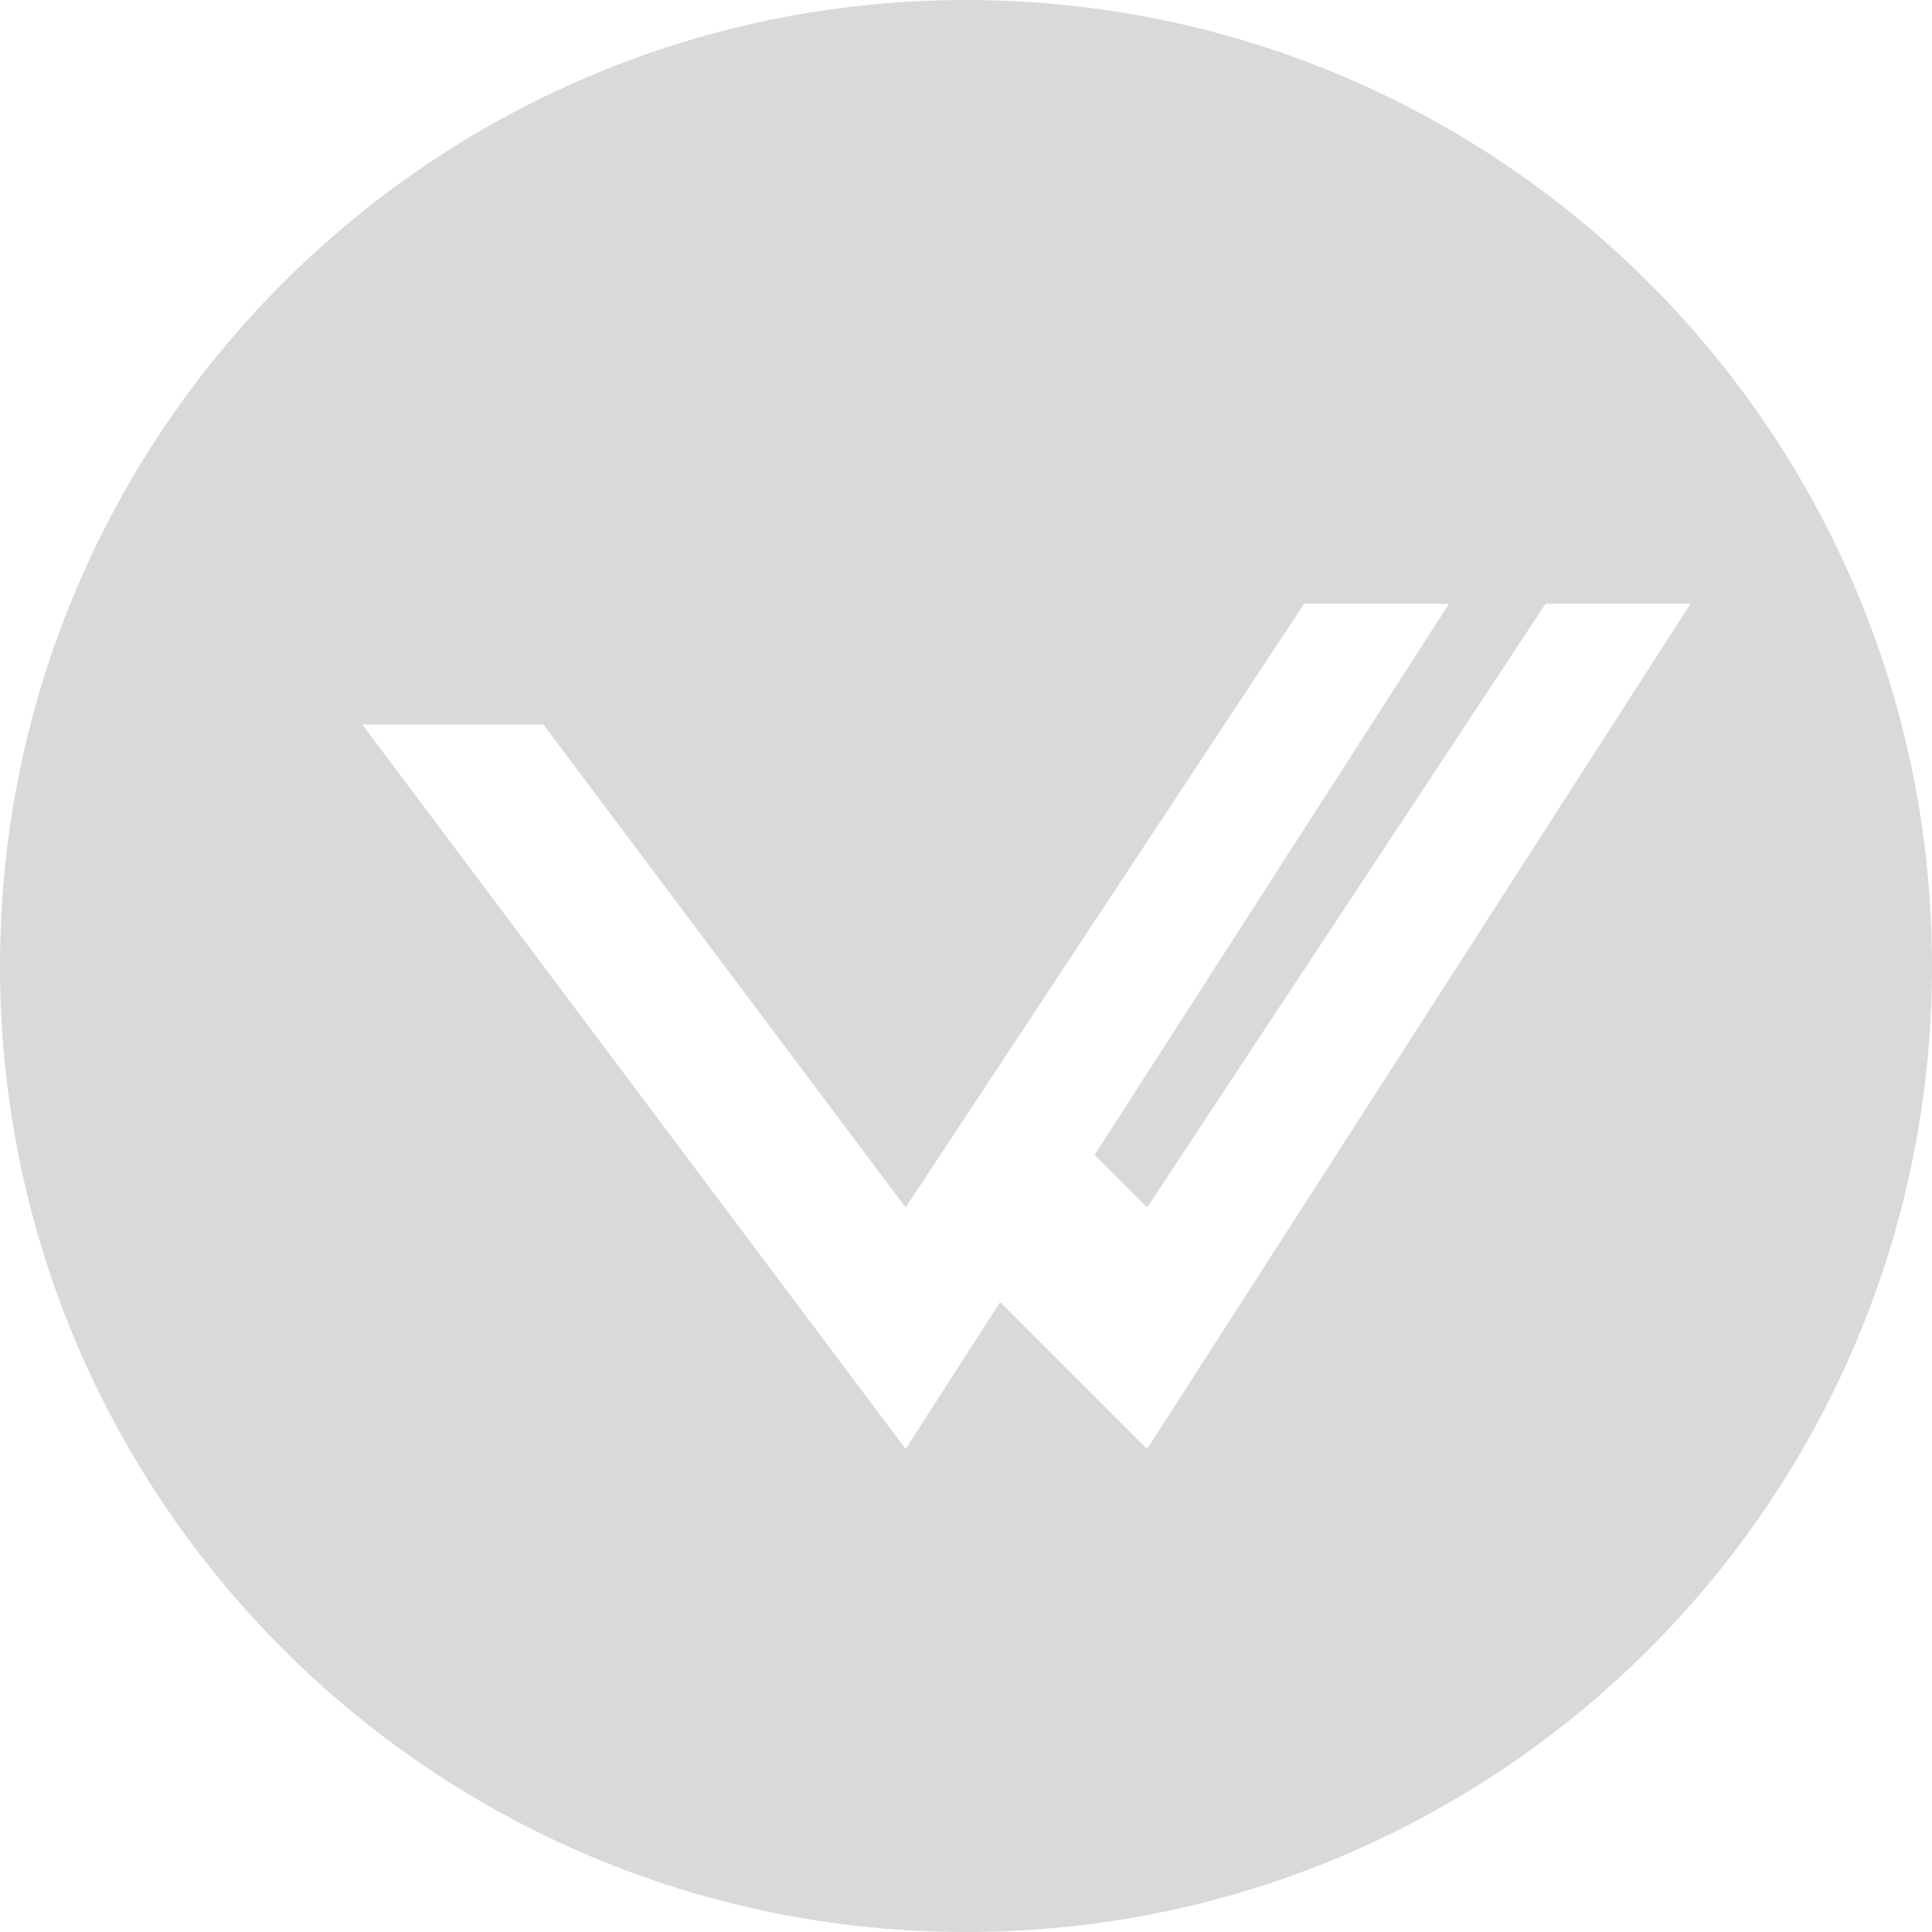 <svg width="16" height="16" viewBox="0 0 16 16" fill="none" xmlns="http://www.w3.org/2000/svg">
<path fill-rule="evenodd" clip-rule="evenodd" d="M16 8C16 12.418 12.418 16 8 16C3.582 16 0 12.418 0 8C0 3.582 3.582 0 8 0C12.418 0 16 3.582 16 8ZM9.065 9.565L12 5H10.8L7.5 10L4.5 6H3L7.5 12L8.283 10.783L9.5 12L14 5H12.8L9.5 10L9.065 9.565Z" fill="#D9D9D9"/>
</svg>
